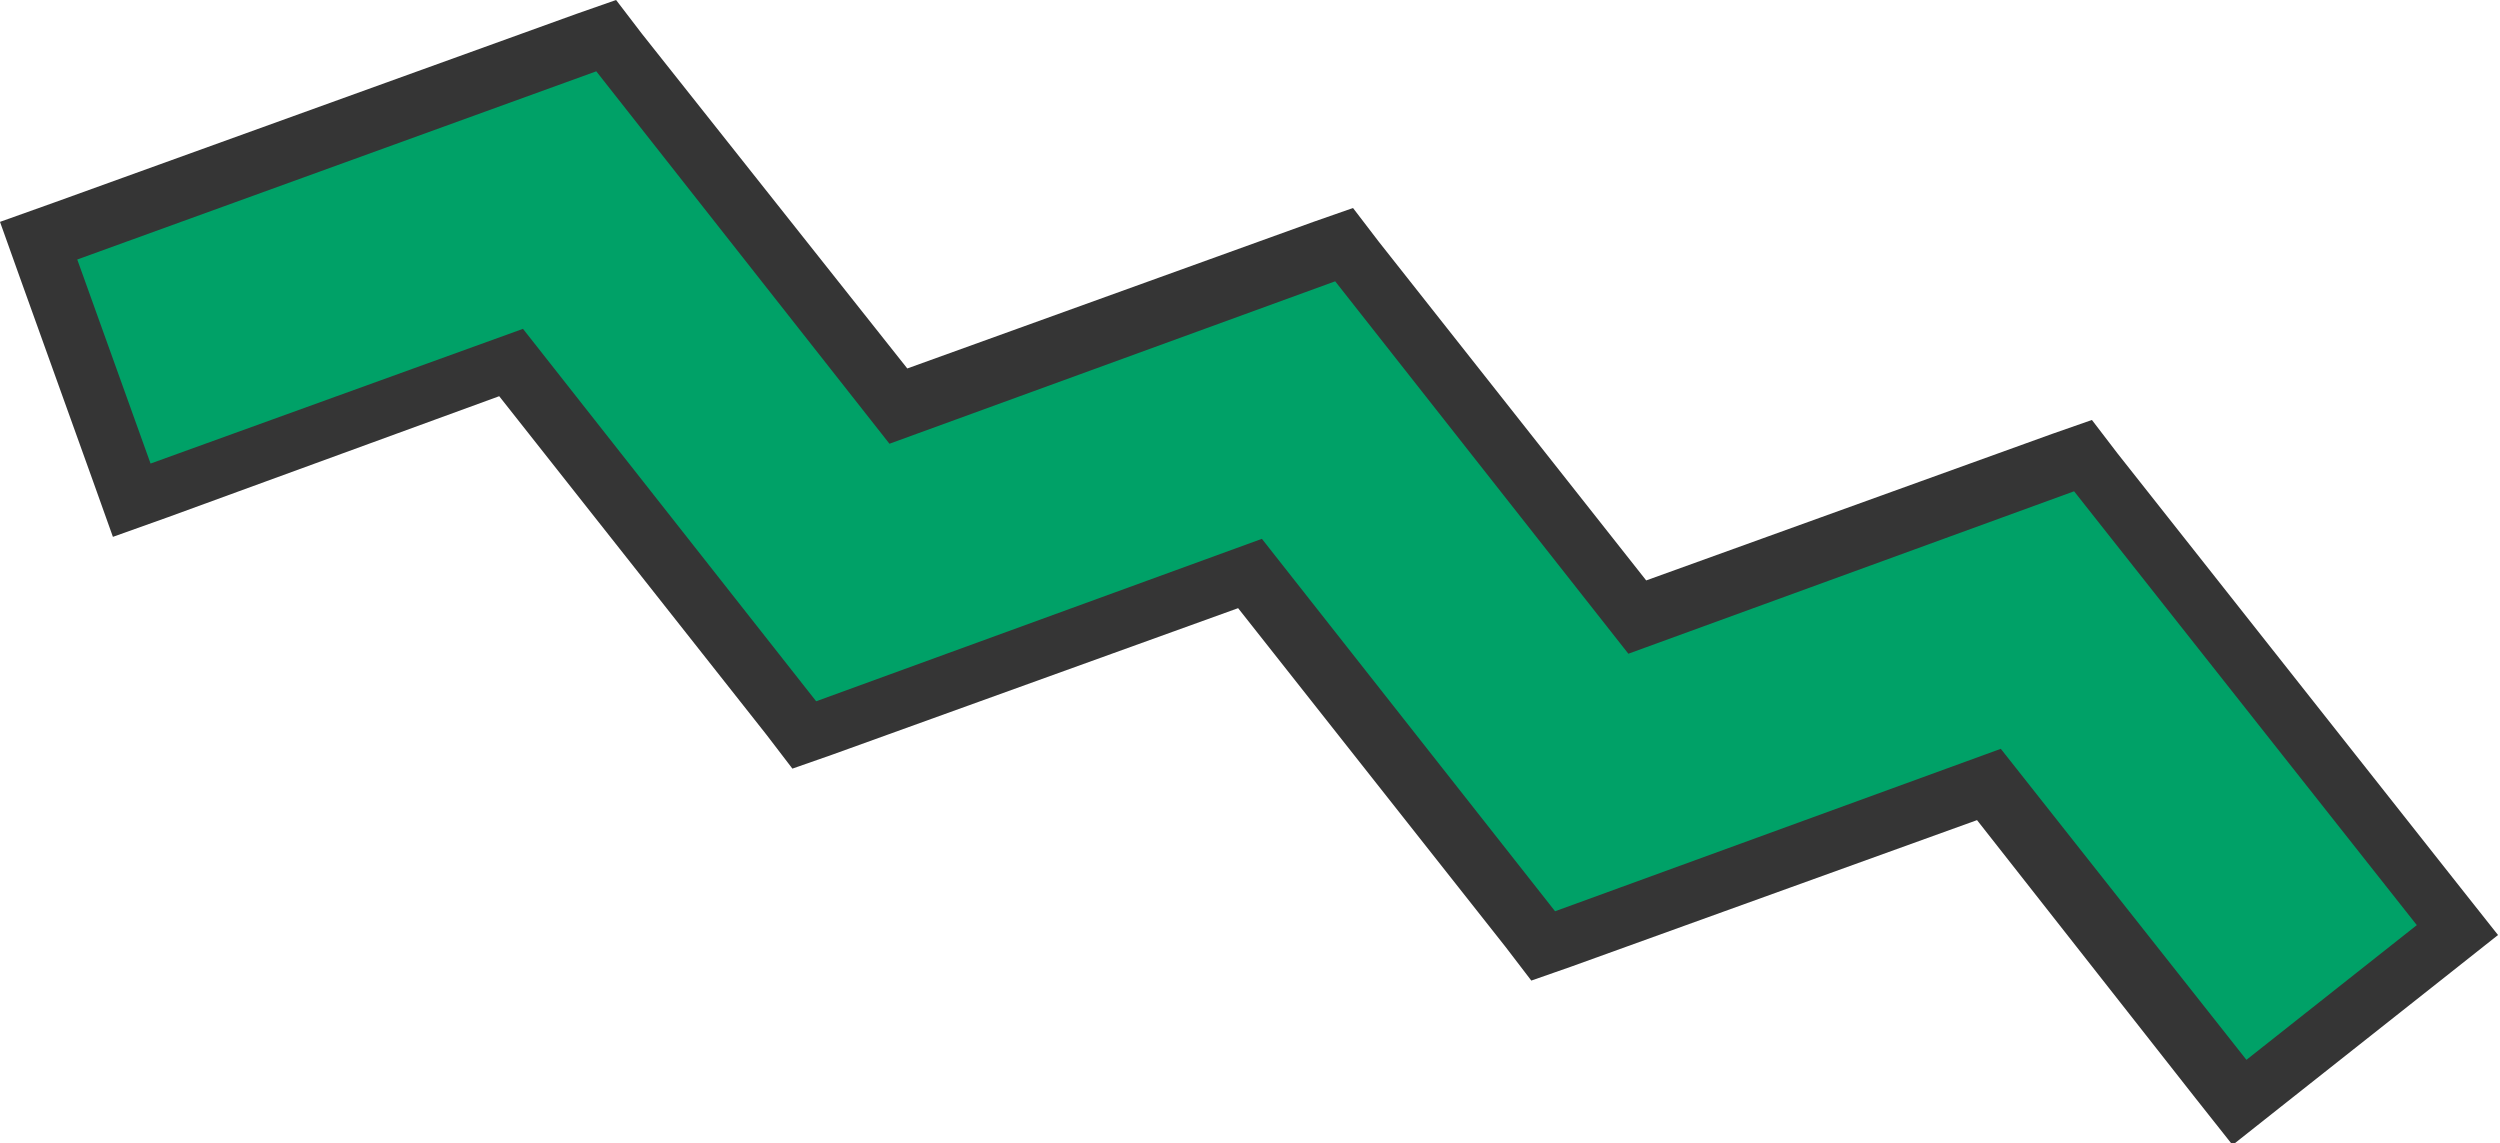 <?xml version="1.0" encoding="UTF-8"?>
<svg id="Layer_2" data-name="Layer 2" xmlns="http://www.w3.org/2000/svg" viewBox="0 0 126.2 57.7">
  <defs>
    <style>
      .cls-1 {
        fill: #00a167;
      }

      .cls-1, .cls-2 {
        stroke-width: 0px;
      }

      .cls-2 {
        fill: #353535;
      }
    </style>
  </defs>
  <g id="Layer_5" data-name="Layer 5">
    <g>
      <polygon class="cls-1" points="100.5 39.6 78 47.8 63.2 29 40.7 37.2 25.8 18.4 6.7 25.3 1.9 12.2 30.6 1.8 45.4 20.6 67.9 12.4 82.7 31.2 105.2 23 124.1 46.9 113.1 55.6 100.5 39.6"/>
      <path class="cls-2" d="m30.1,3.6l14.8,18.8,22.5-8.2,14.8,18.8,22.5-8.2,17.3,21.9-8.6,6.8-12.4-15.7-22.5,8.2-14.8-18.8-22.5,8.2-14.8-18.8-18.8,6.8-3.7-10.3L30.1,3.6m1-3.6l-2,.7L2.8,10.2l-2.8,1,1,2.8,3.7,10.3,1,2.8,2.8-1,16.7-6.1,13.5,17.1,1.3,1.7,2-.7,20.5-7.4,13.5,17.1,1.3,1.7,2-.7,20.5-7.4,11,14,1.9,2.4,2.4-1.9,8.6-6.8,2.4-1.9-1.9-2.4-17.3-21.9-1.3-1.7-2,.7-20.5,7.4-13.5-17.1-1.3-1.7-2,.7-20.5,7.4L32.4,1.7l-1.3-1.7h0Z"/>
    </g>
  </g>
</svg>